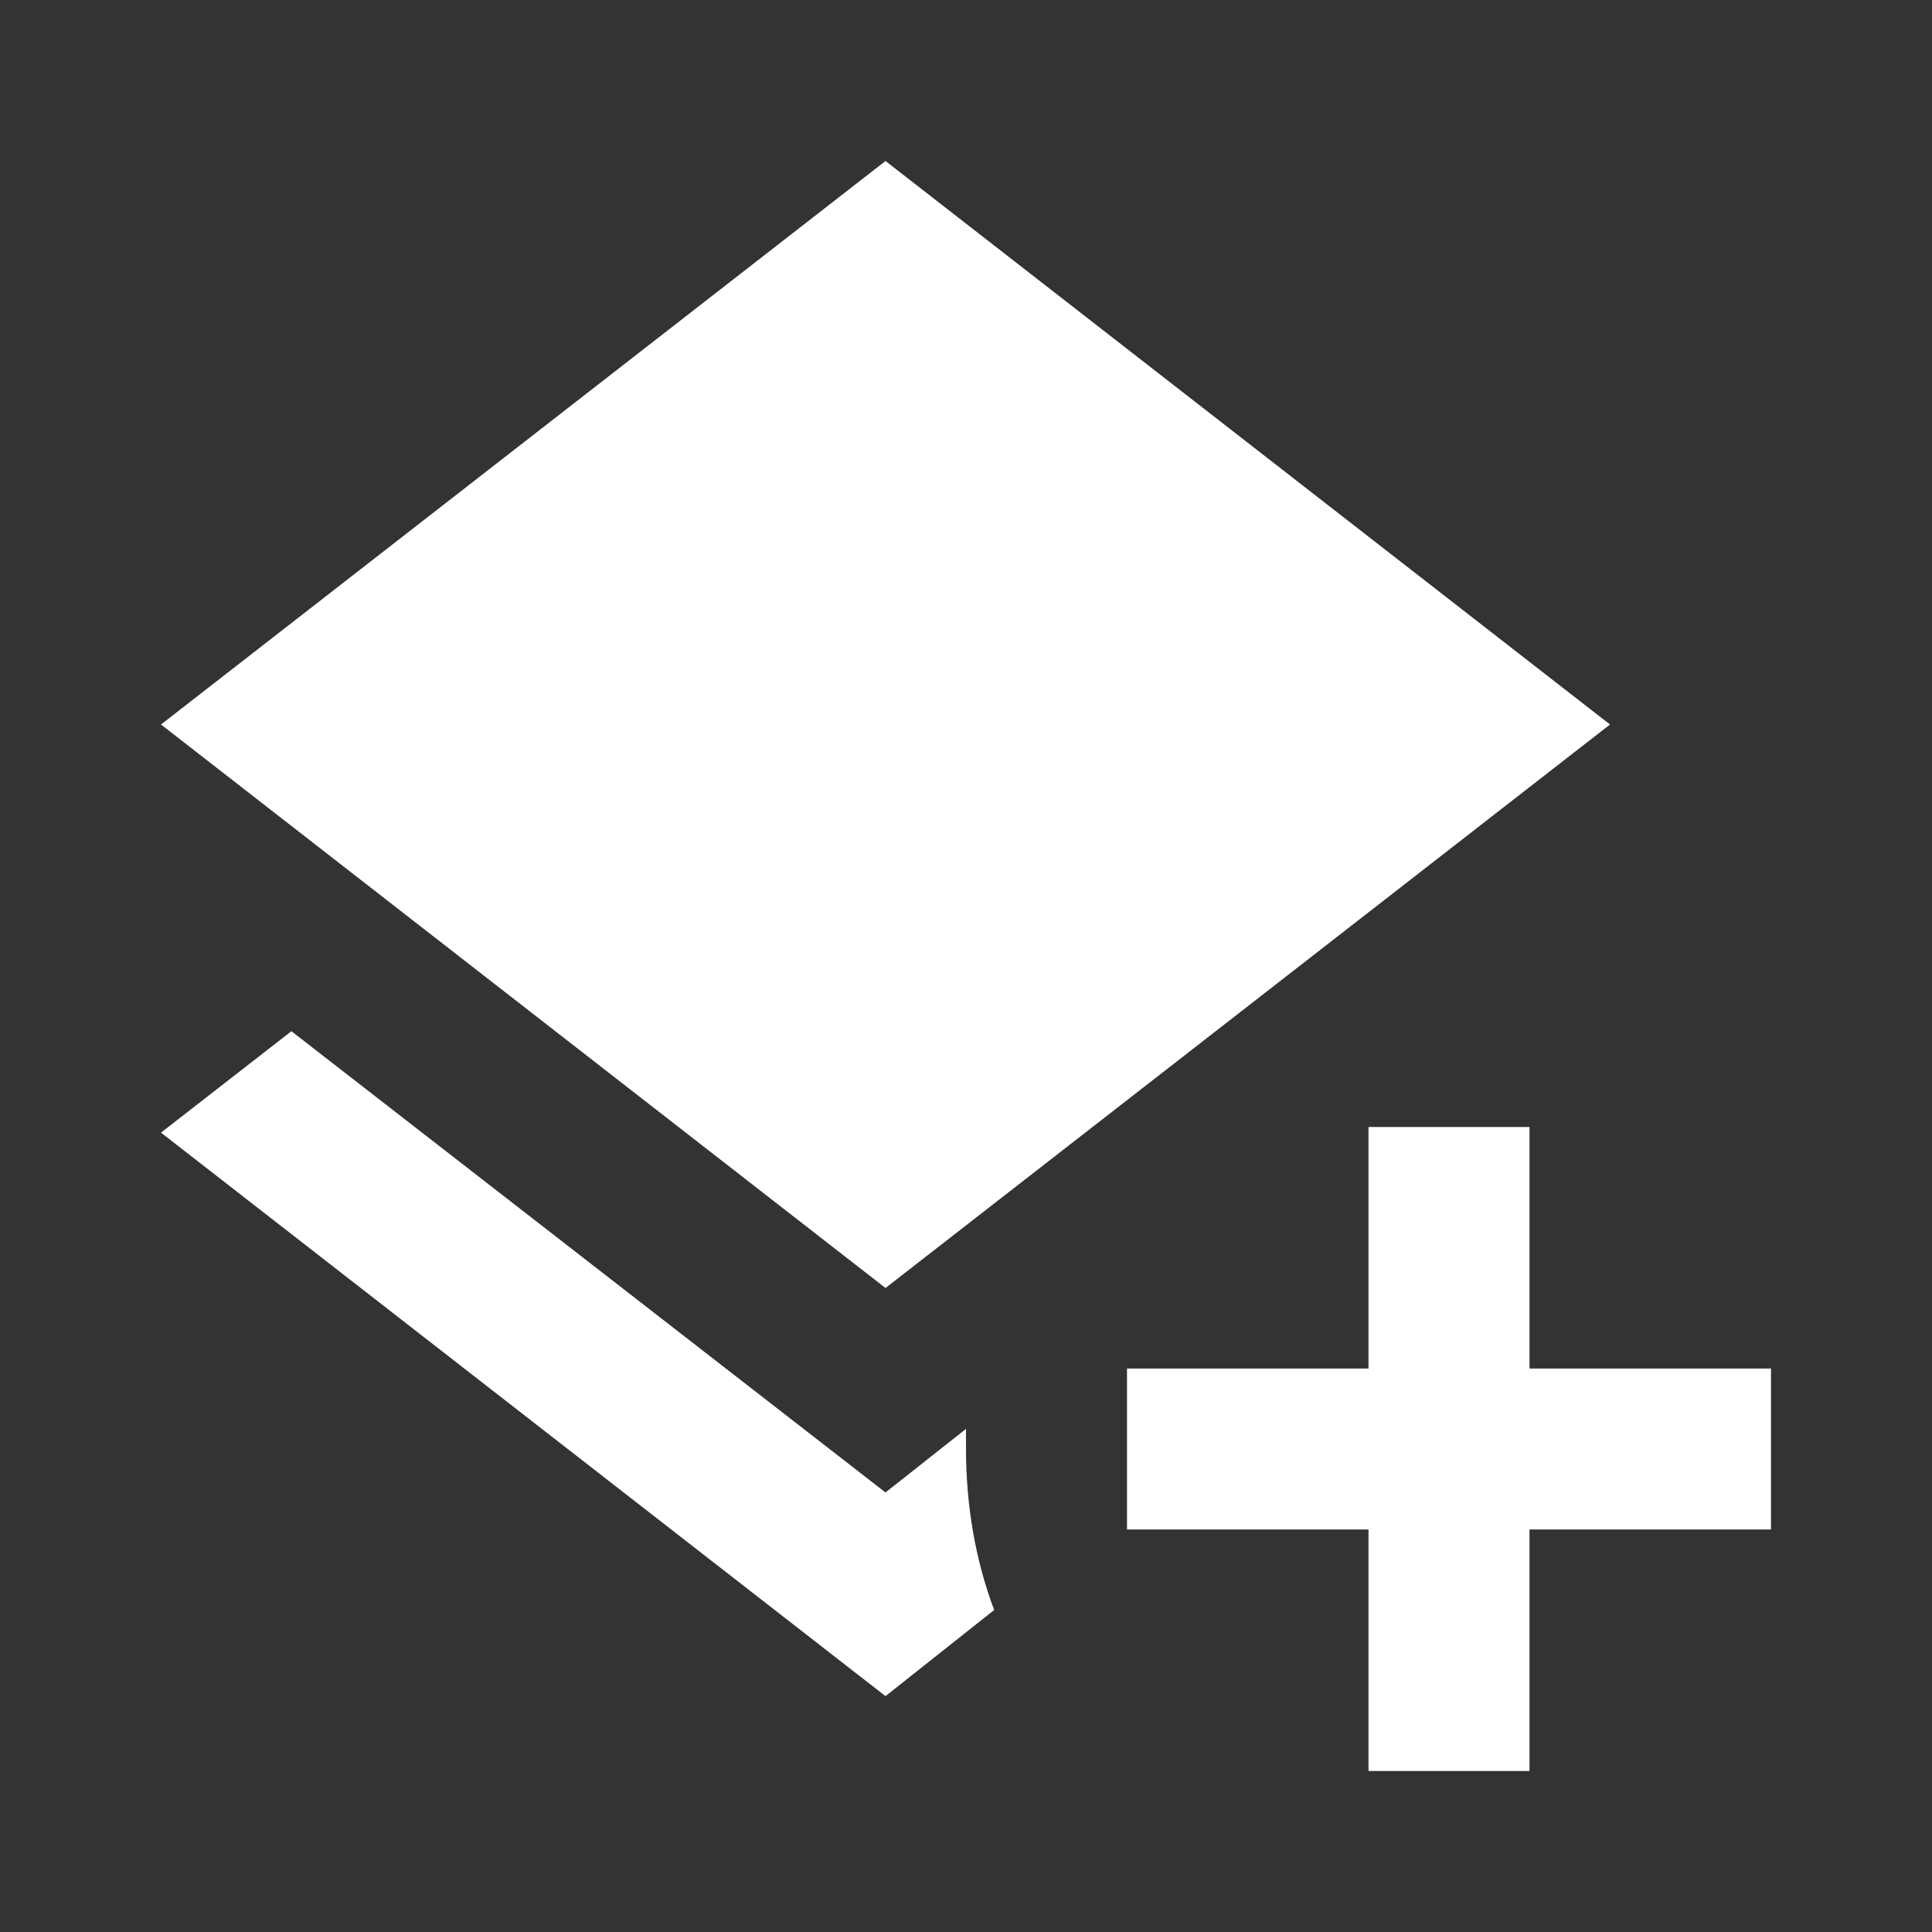 <?xml version="1.0" encoding="UTF-8"?><!DOCTYPE svg PUBLIC "-//W3C//DTD SVG 1.1//EN" "http://www.w3.org/Graphics/SVG/1.1/DTD/svg11.dtd"><svg xmlns="http://www.w3.org/2000/svg" xmlns:xlink="http://www.w3.org/1999/xlink" version="1.1" width="512" height="512" viewBox="0 0 512 512"><rect x="0" y="0" width="512" height="512" fill="#333333" stroke="none"/>    <path fill="#ffffff" transform="scale(1, -1) translate(0, -448)" glyph-name="layers-plus" unicode="&#xFE30;" horiz-adv-x="512" d=" M362.667 149.333H405.333V85.333H469.333V42.667H405.333V-21.333H362.667V42.667H298.667V85.333H362.667V149.333M234.667 106.667L42.667 256L234.667 405.333L426.667 256L234.667 106.667M234.667 52.48L256 69.333V64C256 48.853 258.56 34.347 263.467 21.333L234.667 -1.493L42.667 147.84L77.227 174.72L234.667 52.48z" /></svg>